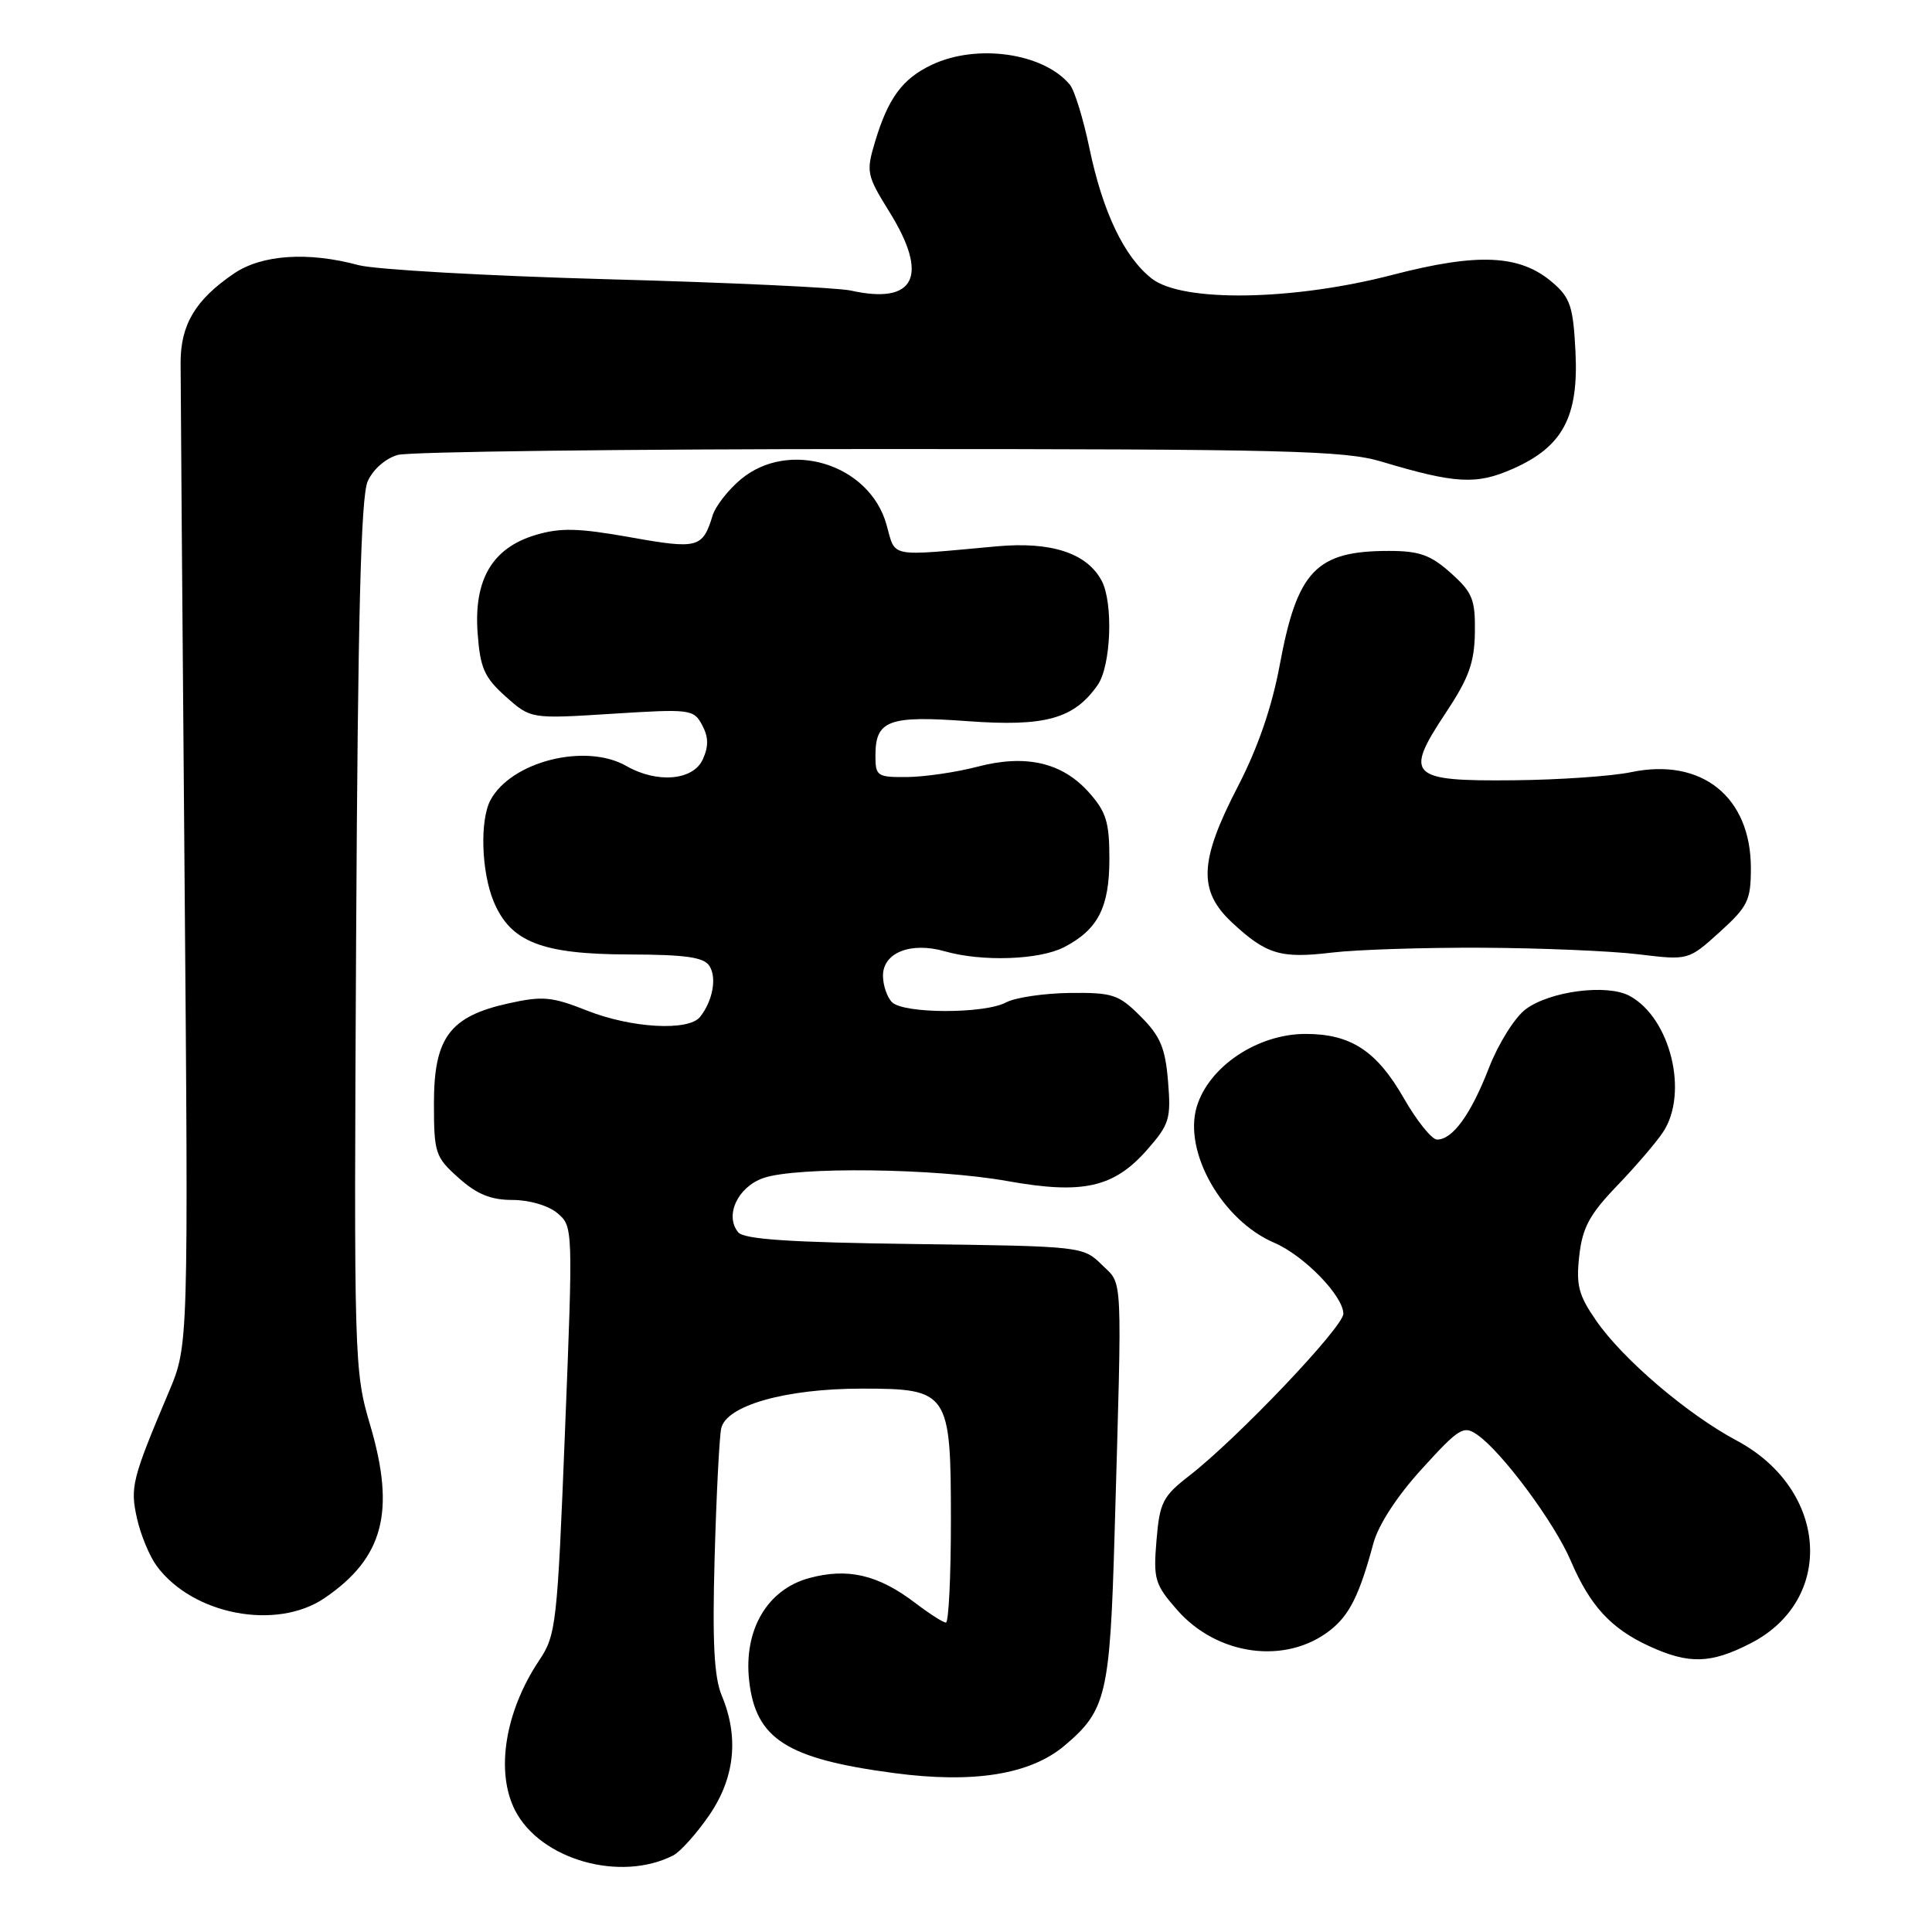 <?xml version="1.0" encoding="UTF-8" standalone="no"?>
<!DOCTYPE svg PUBLIC "-//W3C//DTD SVG 1.1//EN" "http://www.w3.org/Graphics/SVG/1.1/DTD/svg11.dtd" >
<svg xmlns="http://www.w3.org/2000/svg" xmlns:xlink="http://www.w3.org/1999/xlink" version="1.1" viewBox="0 0 256 256">
 <g >
 <path fill="currentColor"
d=" M 89.21 245.85 C 90.15 245.36 92.29 242.98 93.96 240.55 C 97.37 235.60 97.94 230.19 95.64 224.68 C 94.62 222.25 94.38 217.60 94.69 206.46 C 94.92 198.23 95.31 190.50 95.56 189.29 C 96.19 186.24 104.09 184.00 114.18 184.00 C 125.72 184.00 126.00 184.42 126.00 201.50 C 126.00 208.93 125.70 215.00 125.34 215.00 C 124.98 215.00 123.17 213.84 121.30 212.42 C 116.38 208.66 112.33 207.71 107.20 209.11 C 101.64 210.63 98.51 216.00 99.27 222.72 C 100.14 230.43 104.24 233.05 118.45 234.94 C 129.01 236.34 136.49 235.14 141.05 231.31 C 146.59 226.64 147.08 224.58 147.69 203.18 C 148.70 167.95 148.81 170.35 146.00 167.59 C 143.52 165.15 143.35 165.13 121.19 164.84 C 104.73 164.63 98.60 164.22 97.82 163.29 C 95.99 161.08 97.74 157.29 101.14 156.10 C 105.55 154.56 123.93 154.79 133.50 156.50 C 143.50 158.29 147.59 157.37 152.02 152.33 C 154.96 148.98 155.18 148.23 154.77 143.27 C 154.41 138.85 153.74 137.28 151.14 134.68 C 148.22 131.76 147.45 131.51 141.73 131.57 C 138.30 131.62 134.52 132.18 133.32 132.82 C 130.46 134.36 119.74 134.34 118.20 132.80 C 117.54 132.14 117.00 130.55 117.00 129.28 C 117.00 126.22 120.69 124.77 125.18 126.05 C 130.10 127.46 137.71 127.20 140.99 125.51 C 145.49 123.18 147.00 120.24 147.00 113.79 C 147.00 108.92 146.58 107.56 144.25 104.96 C 140.71 101.01 135.88 99.91 129.45 101.61 C 126.73 102.32 122.59 102.93 120.25 102.96 C 116.22 103.00 116.00 102.85 116.00 100.12 C 116.00 95.43 117.74 94.79 128.24 95.56 C 138.49 96.31 142.31 95.25 145.44 90.78 C 147.22 88.25 147.54 79.87 145.97 76.94 C 144.01 73.28 139.29 71.74 132.10 72.39 C 117.50 73.72 118.72 73.96 117.46 69.50 C 115.20 61.46 104.52 58.17 98.13 63.54 C 96.47 64.94 94.80 67.08 94.43 68.29 C 93.10 72.63 92.50 72.79 83.51 71.19 C 76.60 69.96 74.25 69.91 70.96 70.89 C 65.23 72.61 62.76 76.80 63.29 83.92 C 63.63 88.54 64.18 89.77 67.01 92.30 C 70.33 95.26 70.33 95.26 81.10 94.58 C 91.49 93.92 91.92 93.98 93.04 96.08 C 93.89 97.67 93.91 98.89 93.12 100.63 C 91.85 103.42 87.07 103.83 83.00 101.50 C 77.60 98.41 67.74 100.89 64.99 106.02 C 63.56 108.70 63.78 115.53 65.42 119.47 C 67.66 124.83 71.79 126.44 83.29 126.47 C 90.88 126.49 93.28 126.84 94.01 128.00 C 95.01 129.58 94.43 132.65 92.76 134.75 C 91.22 136.66 83.68 136.24 77.79 133.91 C 73.13 132.06 71.89 131.95 67.39 132.95 C 59.60 134.67 57.50 137.49 57.50 146.16 C 57.50 152.81 57.67 153.31 60.77 156.08 C 63.18 158.24 65.04 159.00 67.90 159.00 C 70.13 159.00 72.66 159.74 73.86 160.75 C 75.93 162.49 75.94 162.71 74.87 189.50 C 73.85 215.23 73.69 216.66 71.45 220.00 C 66.91 226.79 65.63 234.78 68.26 239.90 C 71.62 246.43 82.21 249.43 89.21 245.85 Z  M 231.96 217.75 C 243.24 211.97 242.24 197.36 230.13 190.89 C 223.56 187.38 215.04 180.11 211.50 174.99 C 209.17 171.63 208.82 170.30 209.26 166.40 C 209.68 162.67 210.62 160.92 214.24 157.15 C 216.70 154.59 219.45 151.39 220.35 150.03 C 223.80 144.85 221.34 134.86 215.91 131.95 C 212.92 130.35 205.38 131.33 202.16 133.73 C 200.72 134.81 198.55 138.27 197.30 141.48 C 194.91 147.65 192.49 151.00 190.42 151.00 C 189.72 151.00 187.73 148.52 185.99 145.48 C 182.42 139.25 178.98 137.00 173.00 137.00 C 166.64 137.00 160.20 141.30 158.58 146.63 C 156.77 152.63 161.95 161.73 168.86 164.68 C 172.78 166.36 178.00 171.72 178.00 174.08 C 178.00 175.84 164.00 190.56 157.60 195.53 C 154.06 198.28 153.66 199.07 153.24 204.12 C 152.81 209.26 153.02 209.95 155.98 213.33 C 161.32 219.41 170.41 220.61 176.26 216.01 C 178.82 214.00 180.14 211.33 181.98 204.50 C 182.64 202.05 185.13 198.22 188.42 194.62 C 193.36 189.19 193.94 188.84 195.77 190.13 C 199.06 192.43 205.96 201.74 208.12 206.78 C 210.67 212.75 213.44 215.78 218.50 218.11 C 223.77 220.54 226.67 220.47 231.96 217.75 Z  M 43.01 211.75 C 50.81 206.44 52.43 200.30 49.06 188.87 C 46.92 181.62 46.89 180.57 47.19 124.00 C 47.42 81.67 47.82 65.78 48.72 63.78 C 49.42 62.20 51.10 60.73 52.71 60.28 C 54.25 59.85 82.95 59.50 116.50 59.50 C 170.25 59.50 178.15 59.70 183.00 61.15 C 192.88 64.11 195.63 64.26 200.48 62.11 C 207.07 59.20 209.19 55.23 208.76 46.63 C 208.46 40.63 208.08 39.46 205.73 37.44 C 201.42 33.73 195.88 33.47 184.52 36.42 C 171.28 39.86 156.65 40.08 152.61 36.91 C 148.95 34.03 146.13 28.12 144.36 19.67 C 143.55 15.76 142.38 11.96 141.76 11.22 C 138.28 7.02 129.44 5.75 123.46 8.59 C 119.57 10.43 117.68 13.01 115.94 18.81 C 114.75 22.78 114.84 23.22 117.84 28.06 C 123.14 36.57 121.27 40.40 112.74 38.50 C 110.96 38.11 96.45 37.43 80.50 37.00 C 64.55 36.56 49.70 35.72 47.50 35.13 C 40.81 33.32 34.68 33.74 30.99 36.25 C 25.90 39.72 23.94 42.99 23.93 48.03 C 23.93 50.49 24.16 80.80 24.45 115.39 C 24.97 178.28 24.97 178.28 22.39 184.39 C 17.48 196.02 17.22 197.04 18.16 201.23 C 18.65 203.41 19.83 206.24 20.78 207.52 C 25.56 213.98 36.64 216.09 43.01 211.75 Z  M 196.50 125.58 C 204.20 125.62 213.47 126.01 217.11 126.45 C 223.72 127.25 223.72 127.25 227.86 123.51 C 231.60 120.12 232.00 119.31 232.00 115.03 C 232.00 105.60 225.50 100.37 216.16 102.31 C 213.60 102.85 206.60 103.33 200.61 103.39 C 186.76 103.53 186.03 102.81 191.53 94.52 C 194.63 89.86 195.37 87.80 195.43 83.80 C 195.49 79.42 195.12 78.50 192.23 75.92 C 189.56 73.53 188.07 73.00 184.03 73.00 C 174.39 73.00 171.89 75.61 169.57 88.12 C 168.54 93.68 166.67 99.11 164.01 104.24 C 158.91 114.09 158.74 118.02 163.23 122.22 C 167.79 126.47 169.68 127.04 176.50 126.22 C 179.80 125.83 188.80 125.54 196.50 125.58 Z "/>
</g>
</svg>